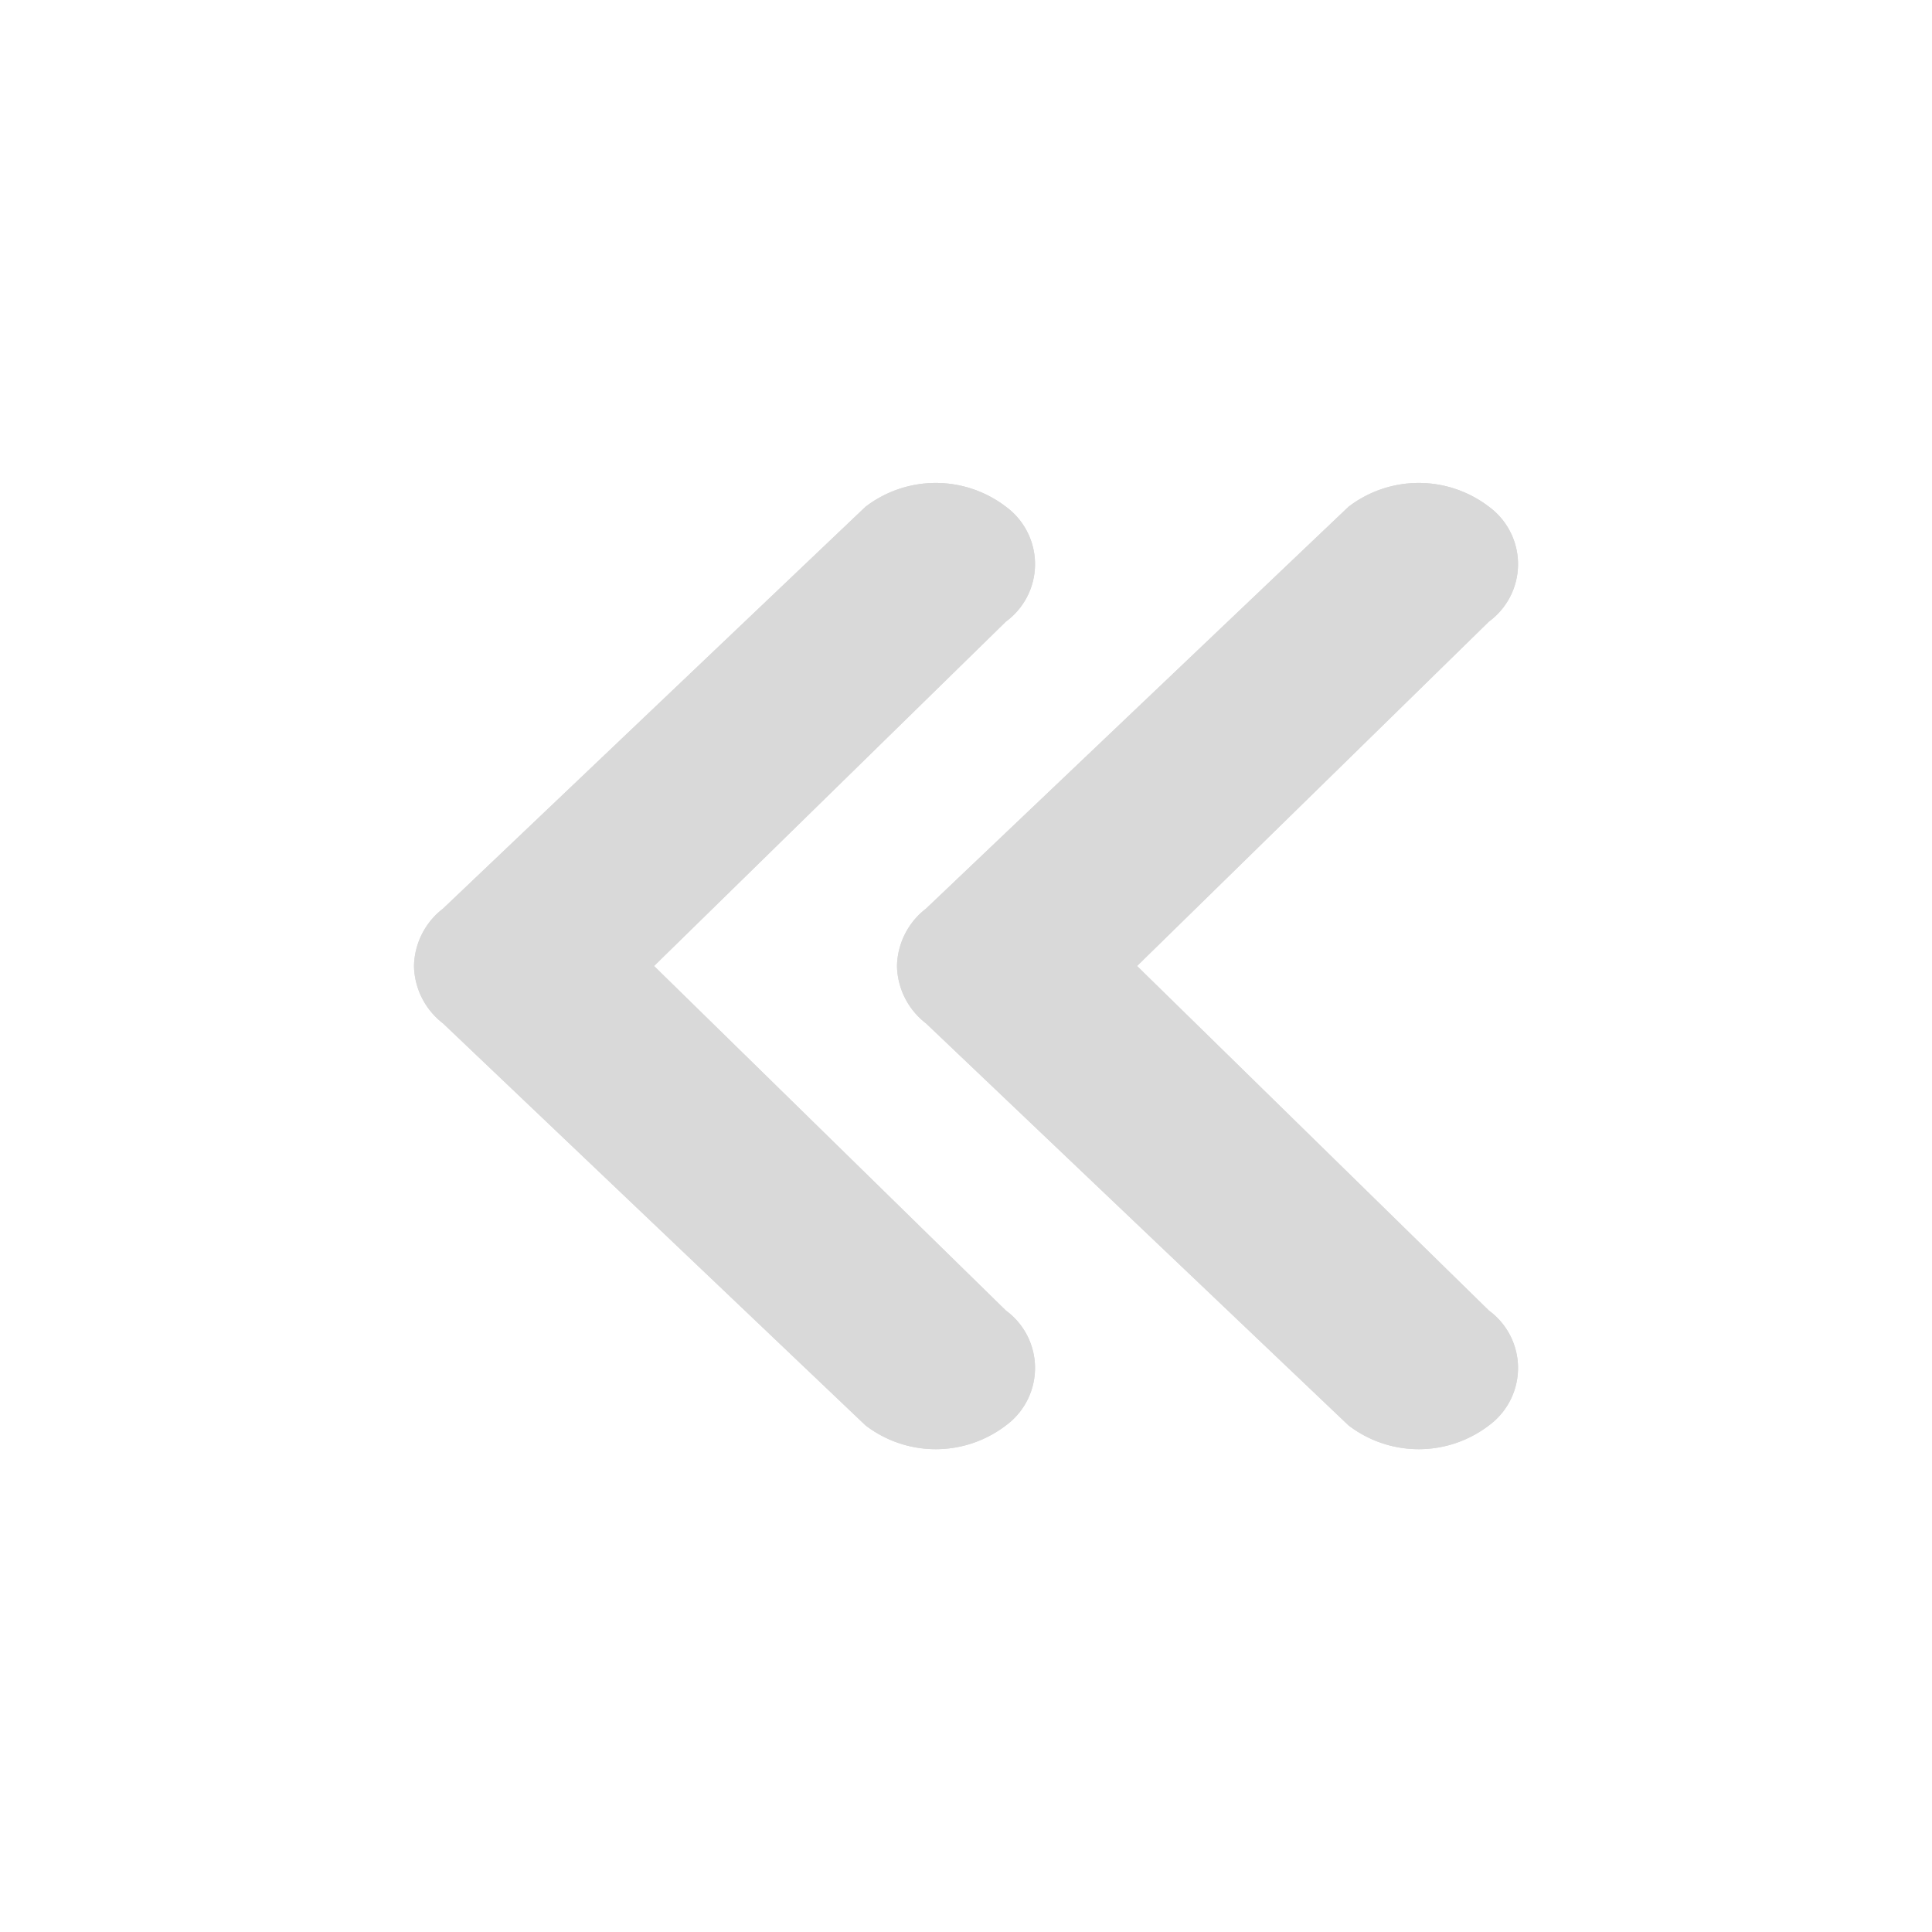 <svg xmlns="http://www.w3.org/2000/svg" id="앞으로_전체가기" width="28" height="28" viewBox="0 0 28 28">
    <defs>
        <style>
            .cls-2{fill:#d9d9d9}
        </style>
    </defs>
    <path id="사각형_3418" fill="none" d="M0 0H28V28H0z"/>
    <g id="그룹_1140" transform="translate(6 7)">
        <path id="Shape" d="M1.421-3.826L7.544-9.65a1.674 1.674 0 0 1 2.035 0 1.032 1.032 0 0 1 0 1.664l-5.1 4.992L9.579 2a1.032 1.032 0 0 1 0 1.664 1.674 1.674 0 0 1-2.035 0L1.421-2.162A1.075 1.075 0 0 1 1-2.994a1.075 1.075 0 0 1 .421-.832z" class="cls-2" transform="translate(6 9.994)"/>
        <path id="Shape-2" d="M1.421-3.826L7.544-9.65a1.674 1.674 0 0 1 2.035 0 1.032 1.032 0 0 1 0 1.664l-5.1 4.992L9.579 2a1.032 1.032 0 0 1 0 1.664 1.674 1.674 0 0 1-2.035 0L1.421-2.162A1.075 1.075 0 0 1 1-2.994a1.075 1.075 0 0 1 .421-.832z" class="cls-2" transform="translate(-1 9.994)"/>
    </g>
    <g id="그룹_1140-2" transform="translate(6 7)">
        <path id="Shape-3" d="M1.421-3.826L7.544-9.65a1.674 1.674 0 0 1 2.035 0 1.032 1.032 0 0 1 0 1.664l-5.1 4.992L9.579 2a1.032 1.032 0 0 1 0 1.664 1.674 1.674 0 0 1-2.035 0L1.421-2.162A1.075 1.075 0 0 1 1-2.994a1.075 1.075 0 0 1 .421-.832z" class="cls-2" transform="translate(6 9.994)"/>
        <path id="Shape-4" d="M1.421-3.826L7.544-9.65a1.674 1.674 0 0 1 2.035 0 1.032 1.032 0 0 1 0 1.664l-5.1 4.992L9.579 2a1.032 1.032 0 0 1 0 1.664 1.674 1.674 0 0 1-2.035 0L1.421-2.162A1.075 1.075 0 0 1 1-2.994a1.075 1.075 0 0 1 .421-.832z" class="cls-2" transform="translate(-1 9.994)"/>
    </g>
</svg>
